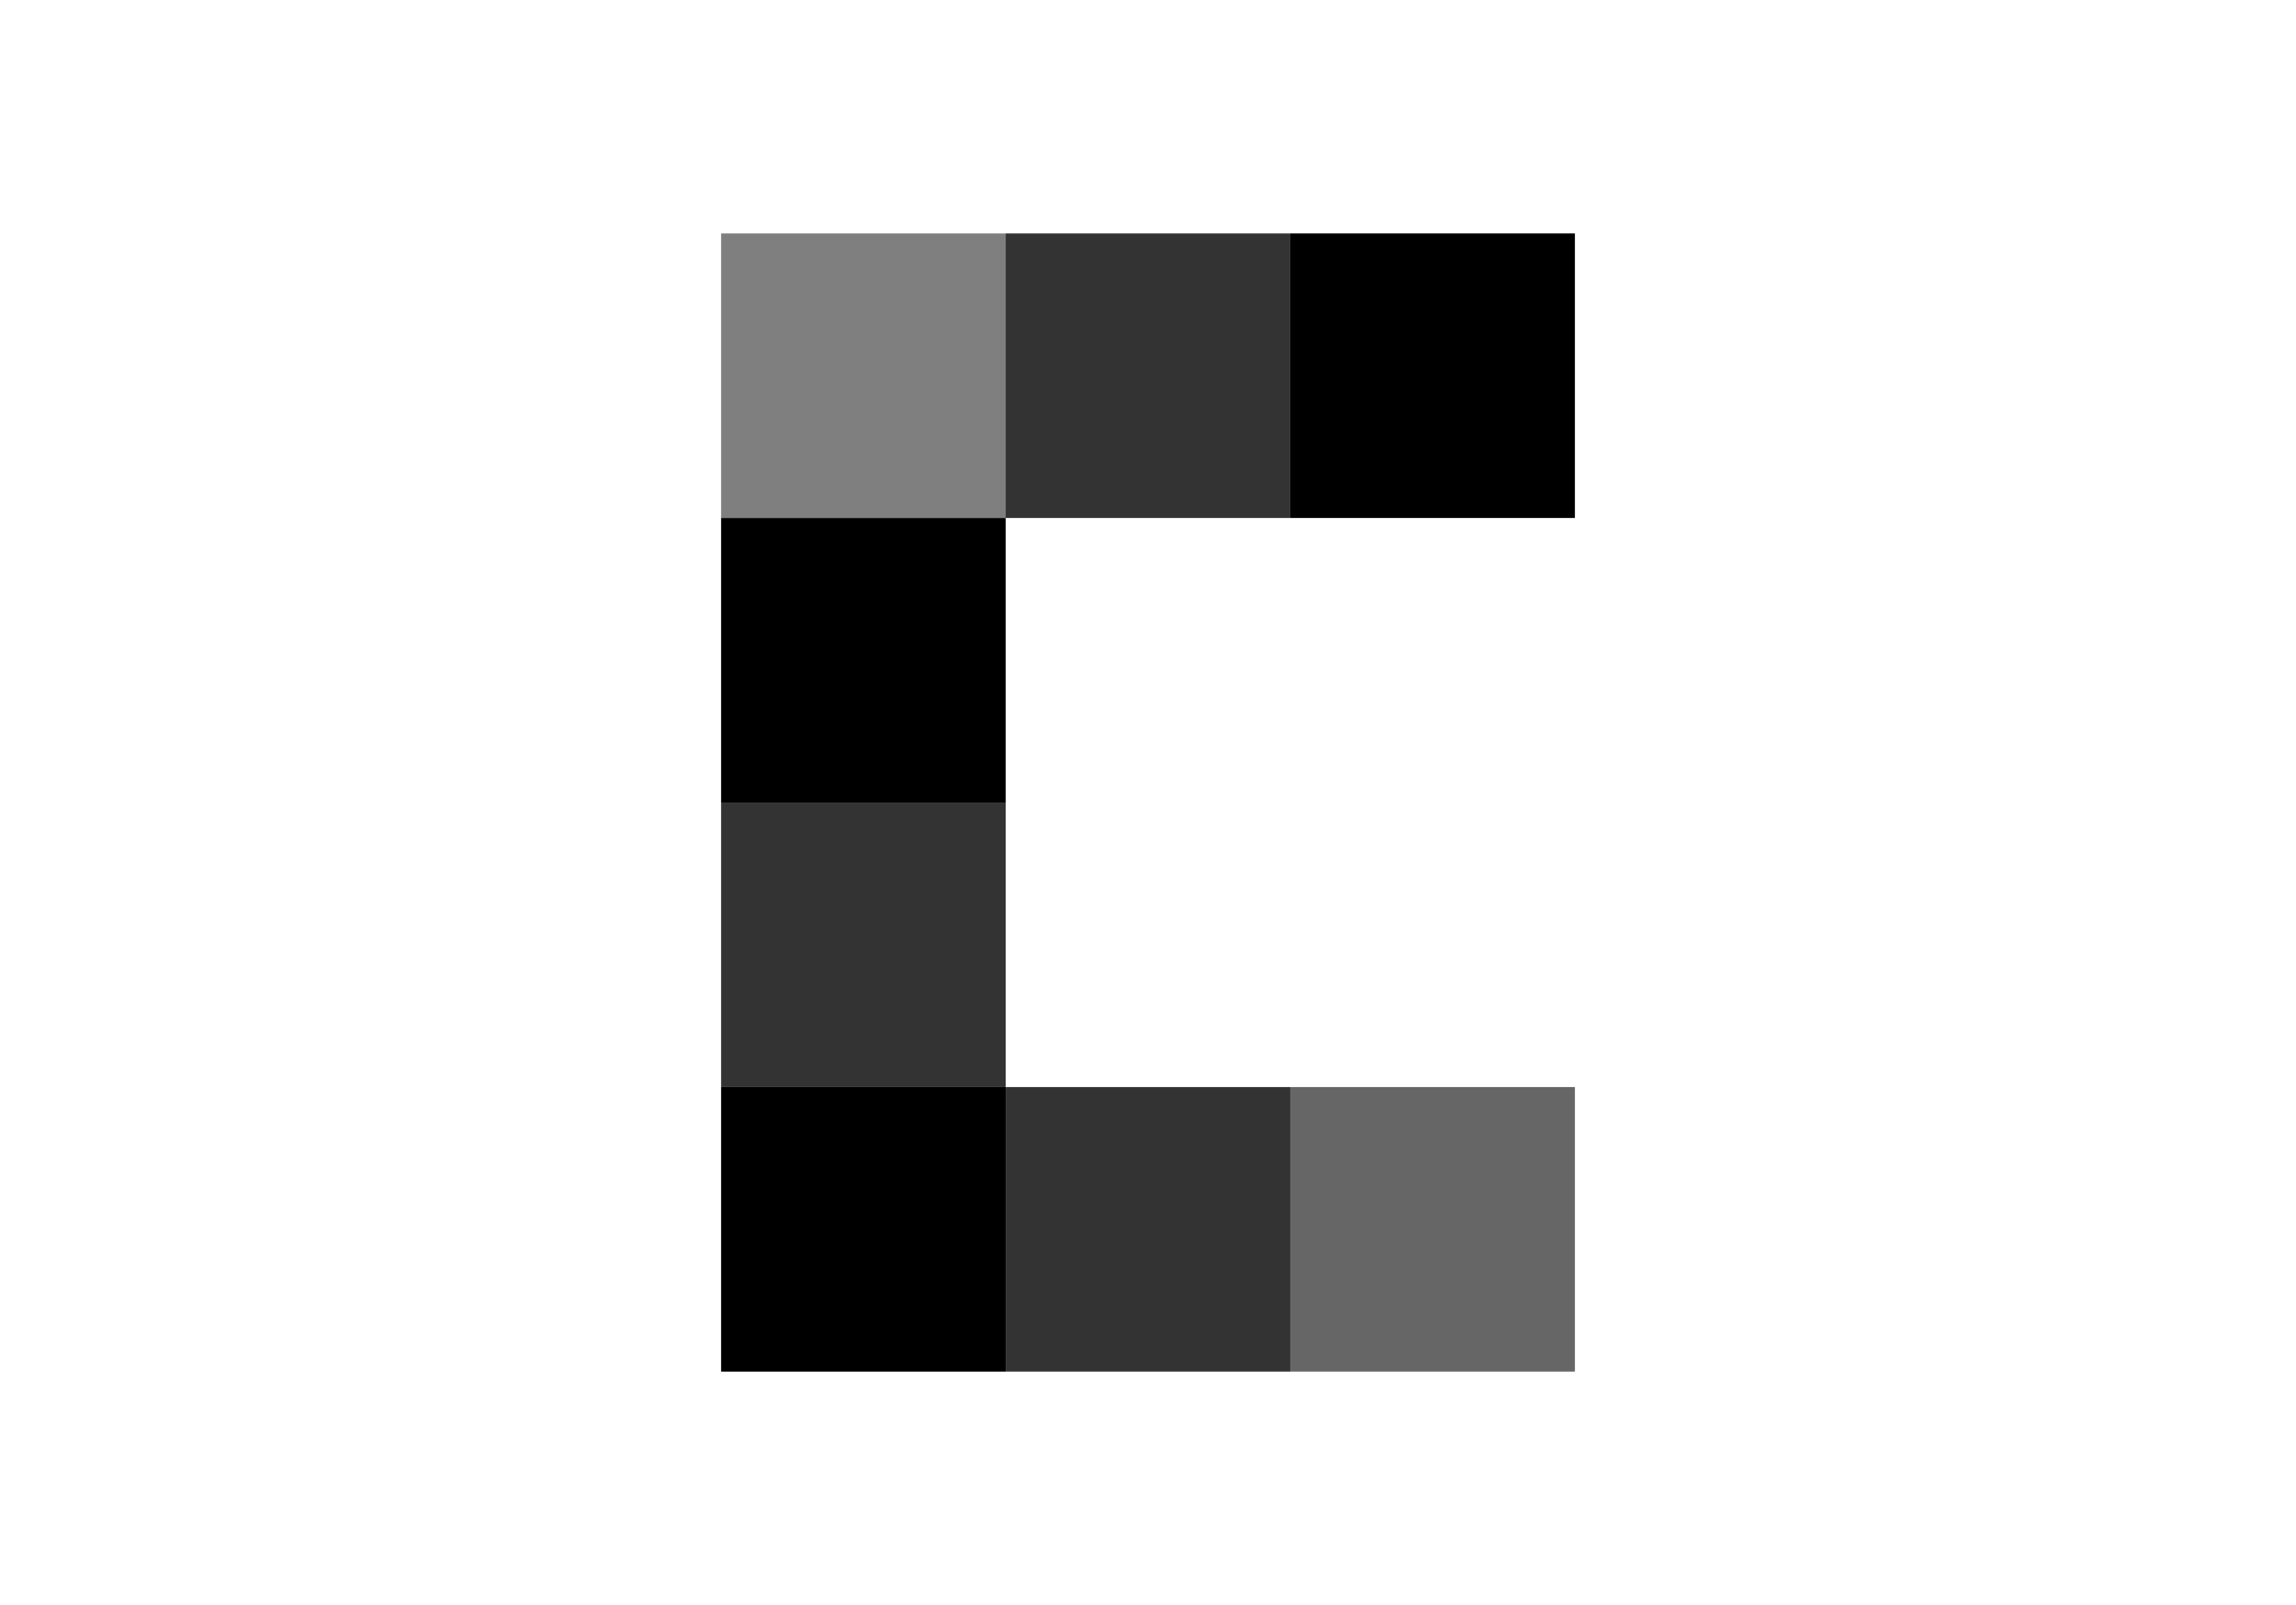 <svg id="Cryptoslate" xmlns="http://www.w3.org/2000/svg" width="1024" height="716" viewBox="0 0 1024 716">
  <defs>
    <style>
      .cls-1, .cls-2, .cls-3, .cls-4 {
        fill-rule: evenodd;
      }

      .cls-1 {
        opacity: 0.5;
      }

      .cls-3 {
        opacity: 0.8;
      }

      .cls-4 {
        opacity: 0.6;
      }
    </style>
  </defs>
  <path id="_1" data-name="1" class="cls-1" d="M321.606,104.141H448.535v126.93H321.606V104.141Z"/>
  <path id="_2" data-name="2" class="cls-2" d="M321.606,231.071H448.535V358H321.606V231.071Z"/>
  <path id="_3" data-name="3" class="cls-3" d="M321.606,358H448.535V484.929H321.606V358Z"/>
  <path id="_4" data-name="4" class="cls-2" d="M321.606,484.929H448.535v126.93H321.606V484.929Z"/>
  <path id="_5" data-name="5" class="cls-3" d="M448.535,484.929h126.93v126.93H448.535V484.929Z"/>
  <path id="_6" data-name="6" class="cls-4" d="M575.465,484.929H702.394v126.93H575.465V484.929Z"/>
  <path id="_7" data-name="7" class="cls-3" d="M448.535,104.141h126.93v126.93H448.535V104.141Z"/>
  <path id="_8" data-name="8" class="cls-2" d="M575.465,104.141H702.394v126.93H575.465V104.141Z"/>
</svg>
